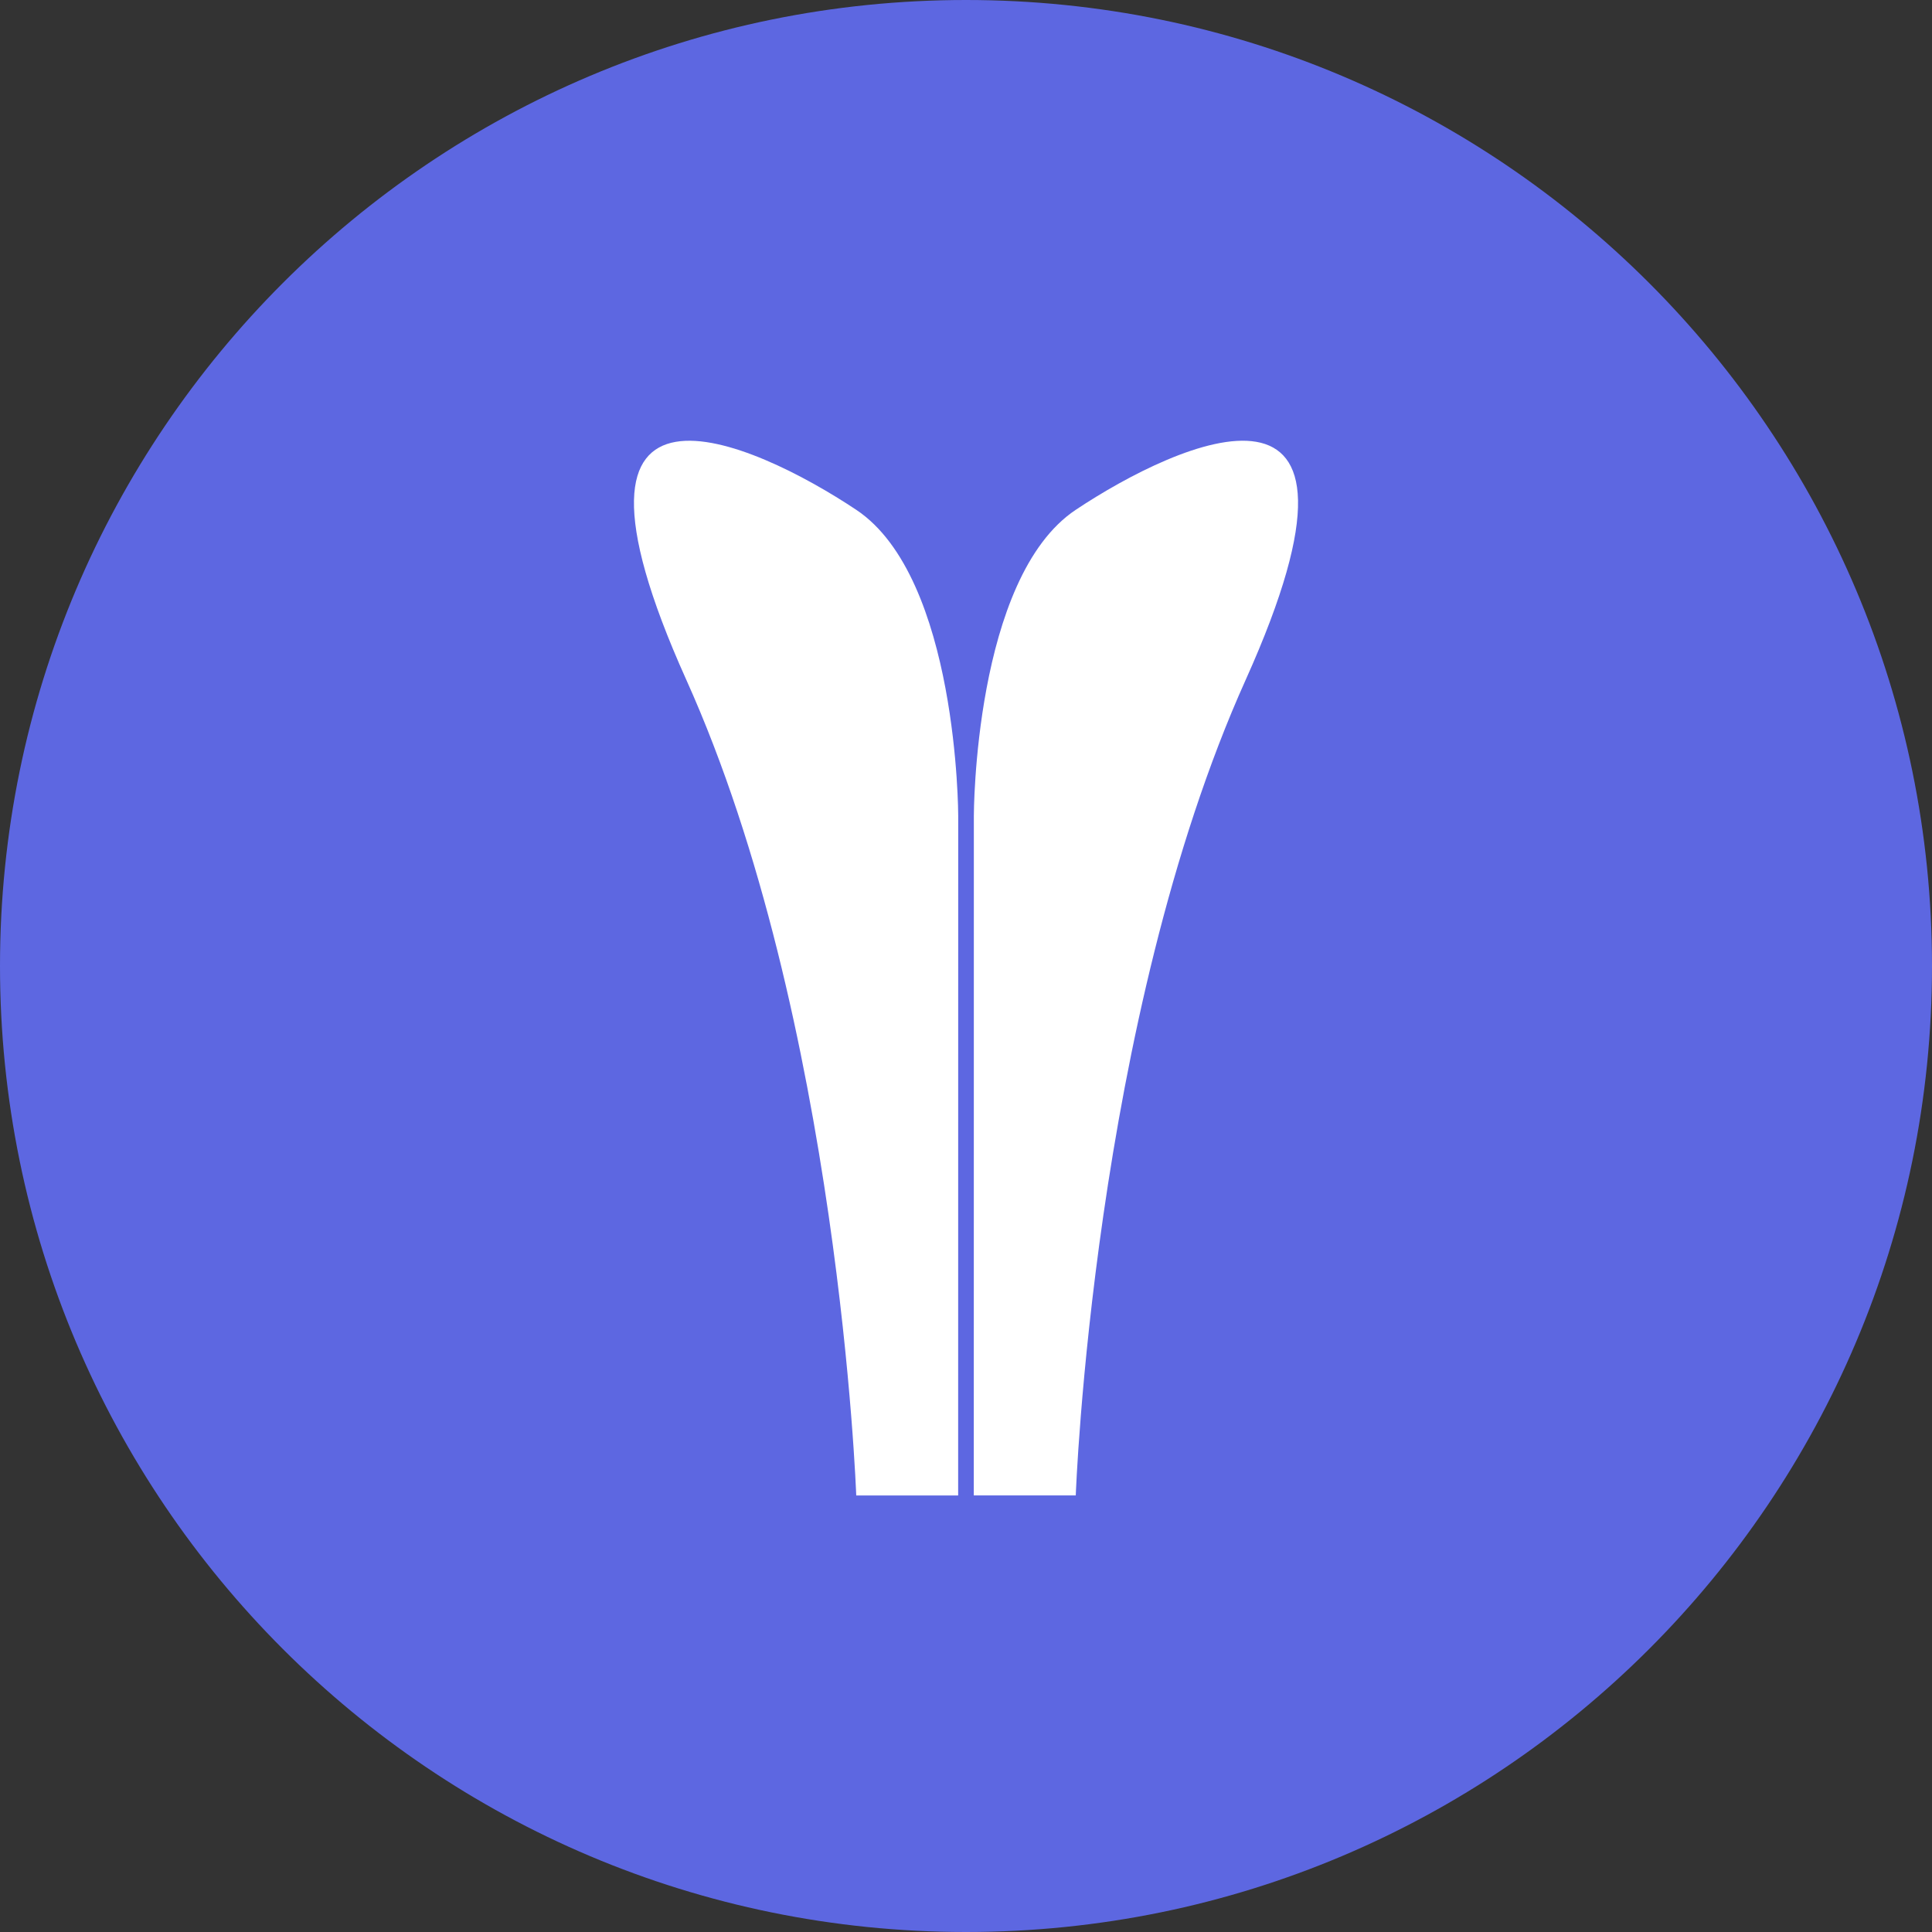 <svg xmlns="http://www.w3.org/2000/svg" xmlns:xlink="http://www.w3.org/1999/xlink" width="32" height="32" viewBox="0 0 32 32"><rect x="0" y="0" width="32" height="32" fill="#333333" stroke="none"/><defs><path id="qd5ob" d="M516 3784c0-8.837 7.163-16 16-16s16 7.163 16 16-7.163 16-16 16-16-7.163-16-16z"/><path id="qd5oa" d="M531.87 3792.77h-1.688s-.282-7.882-2.815-13.511c-2.533-5.63 1.126-3.94 2.815-2.815 1.689 1.126 1.689 5.067 1.689 5.067zm.26-11.26s0-3.94 1.688-5.066c1.69-1.126 5.348-2.815 2.815 2.815s-2.815 13.51-2.815 13.51h-1.689z"/><path id="qd5od" d="M520 3796v-24h24v24z"/><clipPath id="qd5oc"><use xlink:href="#qd5oa"/></clipPath></defs><g><g transform="translate(-516 -3768)"><g><use fill="#5d67e1" xlink:href="#qd5ob"/></g><g><g><use fill="#5d67e1" xlink:href="#qd5oa"/></g><g clip-path="url(#qd5oc)"><g><use fill="#fff" xlink:href="#qd5od"/></g></g></g></g></g></svg>